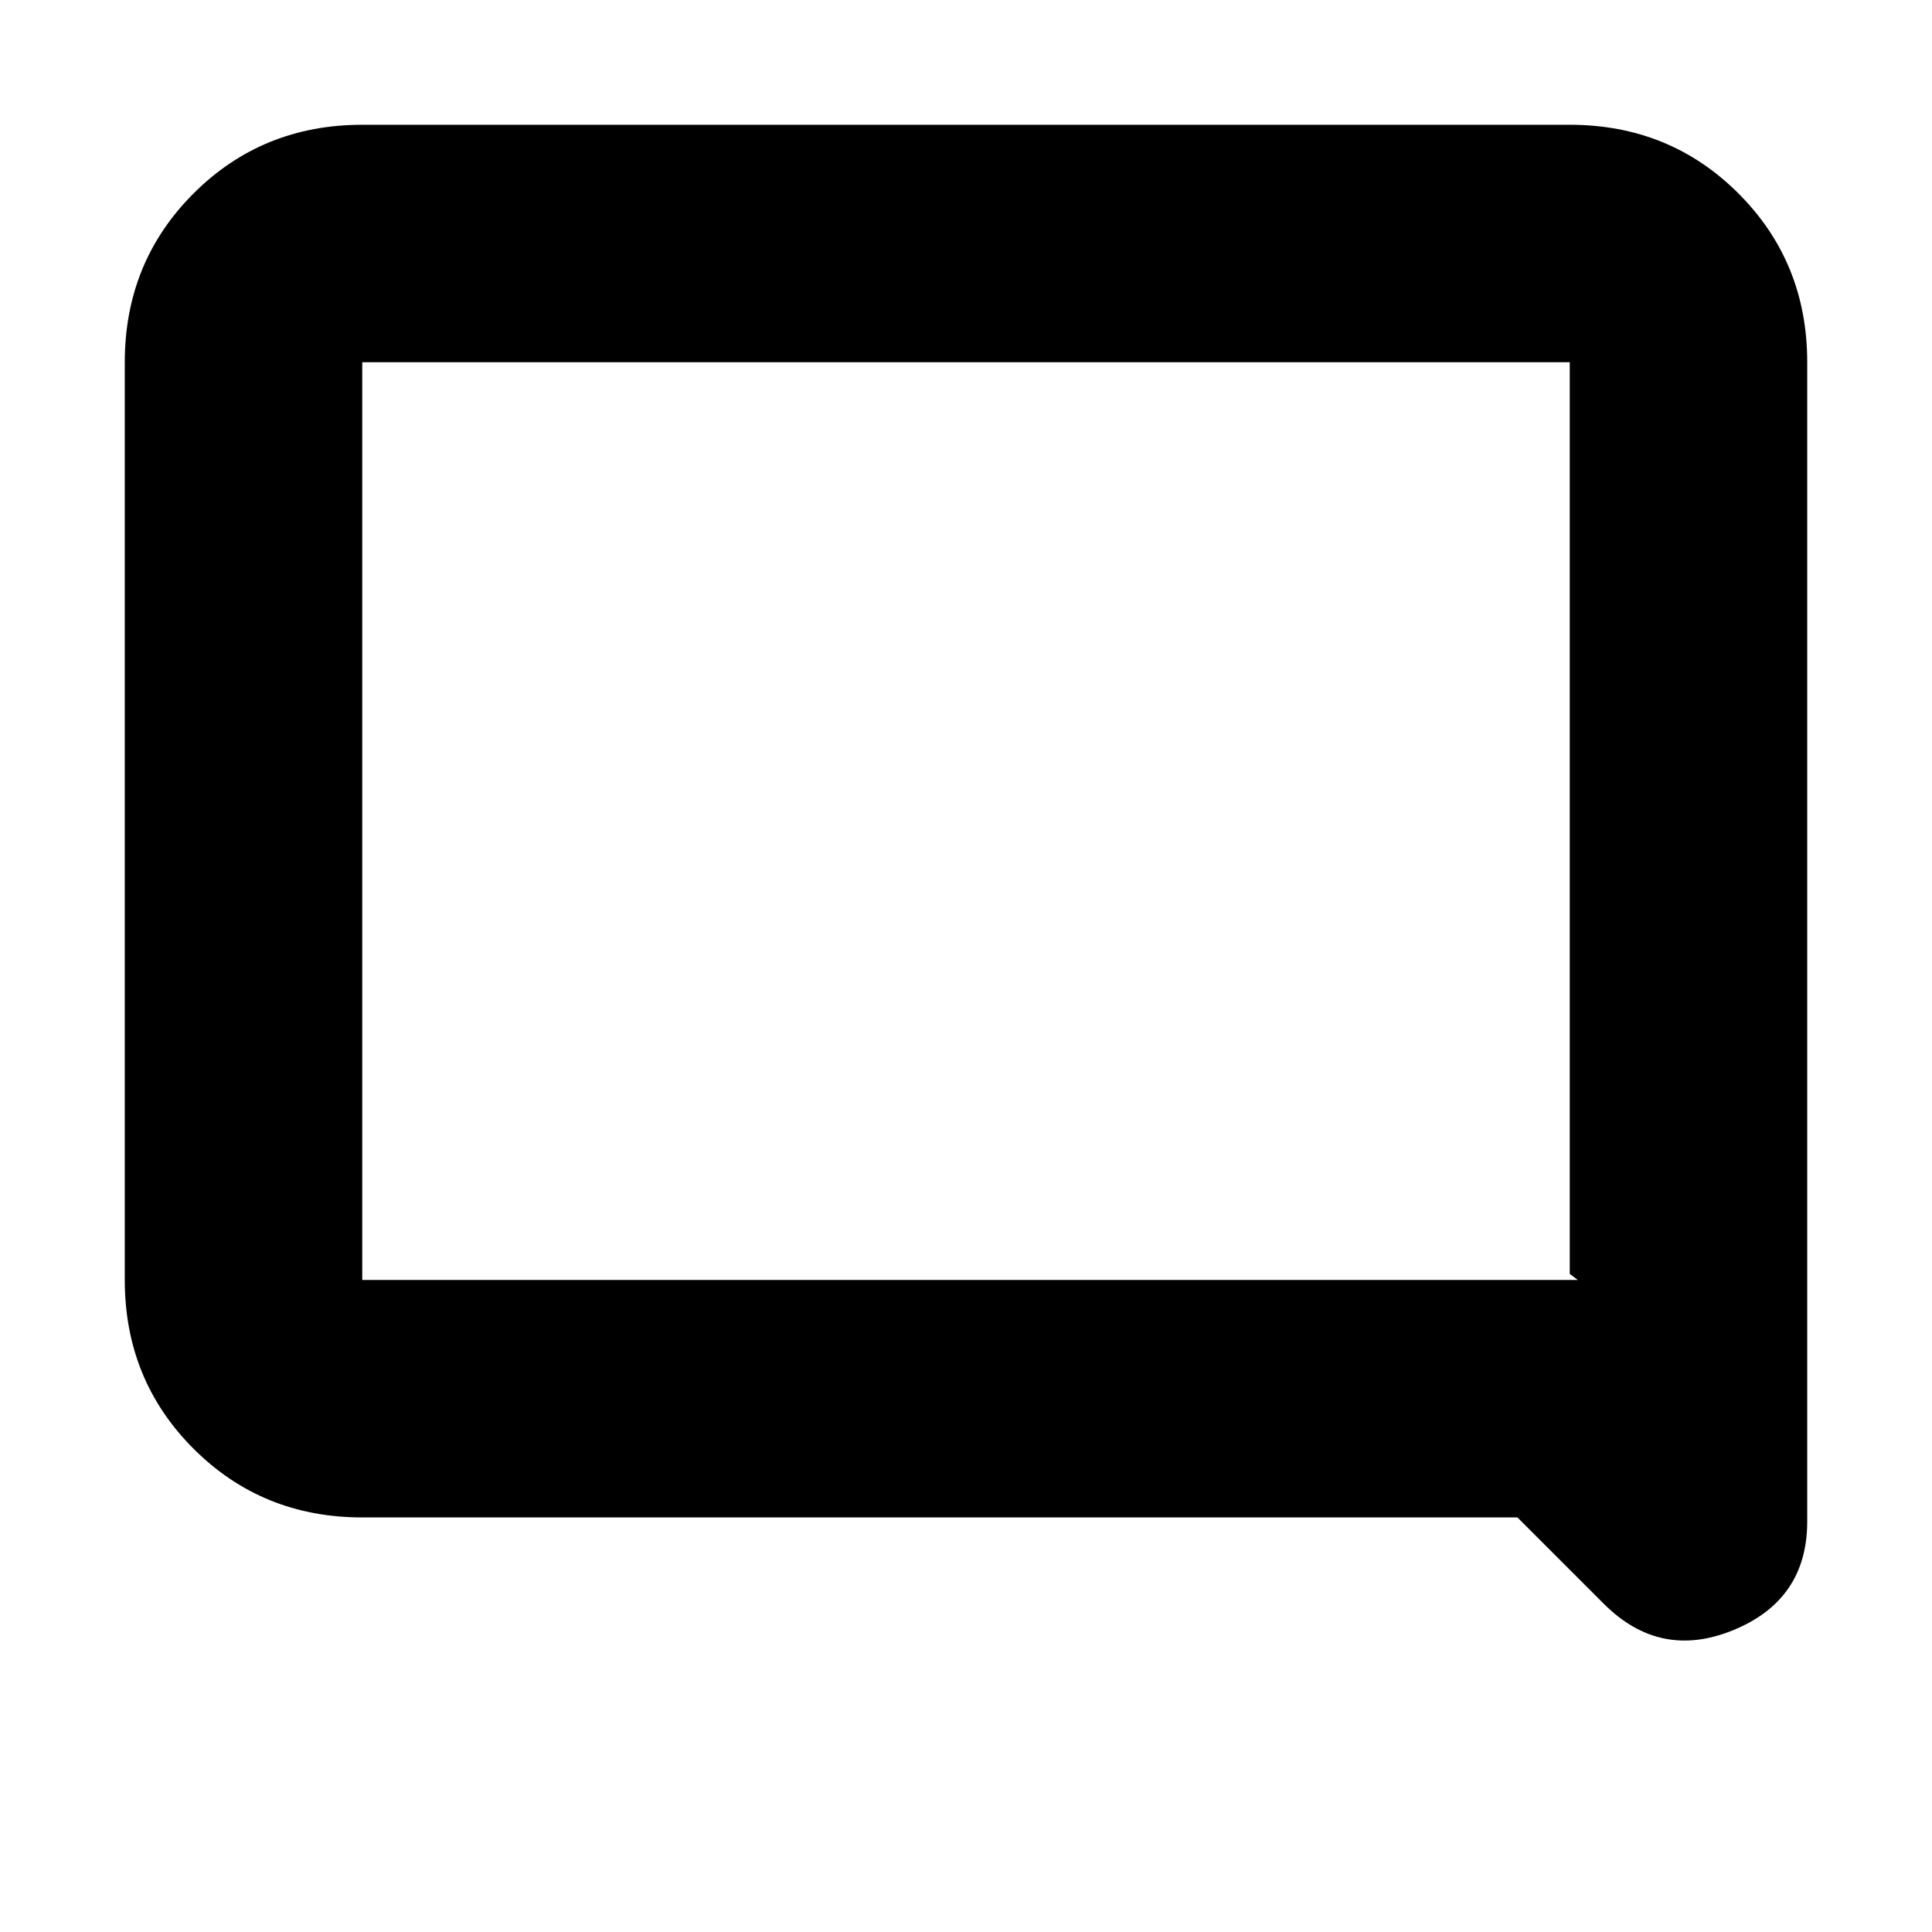 <svg xmlns="http://www.w3.org/2000/svg" height="20" viewBox="0 -960 960 960" width="20"><path d="M180-206q-49.7 0-83.85-34.15Q62-274.3 62-324v-456q0-49.7 34.15-83.85Q130.3-898 180-898h600q49.7 0 83.85 34.15Q898-829.7 898-780v576q0 38.812-36.5 53.906Q825-135 796.883-163.117L754-206H180Zm0-118v-456 456Zm604 0-4-3v-453H180v456h604Z"/></svg>